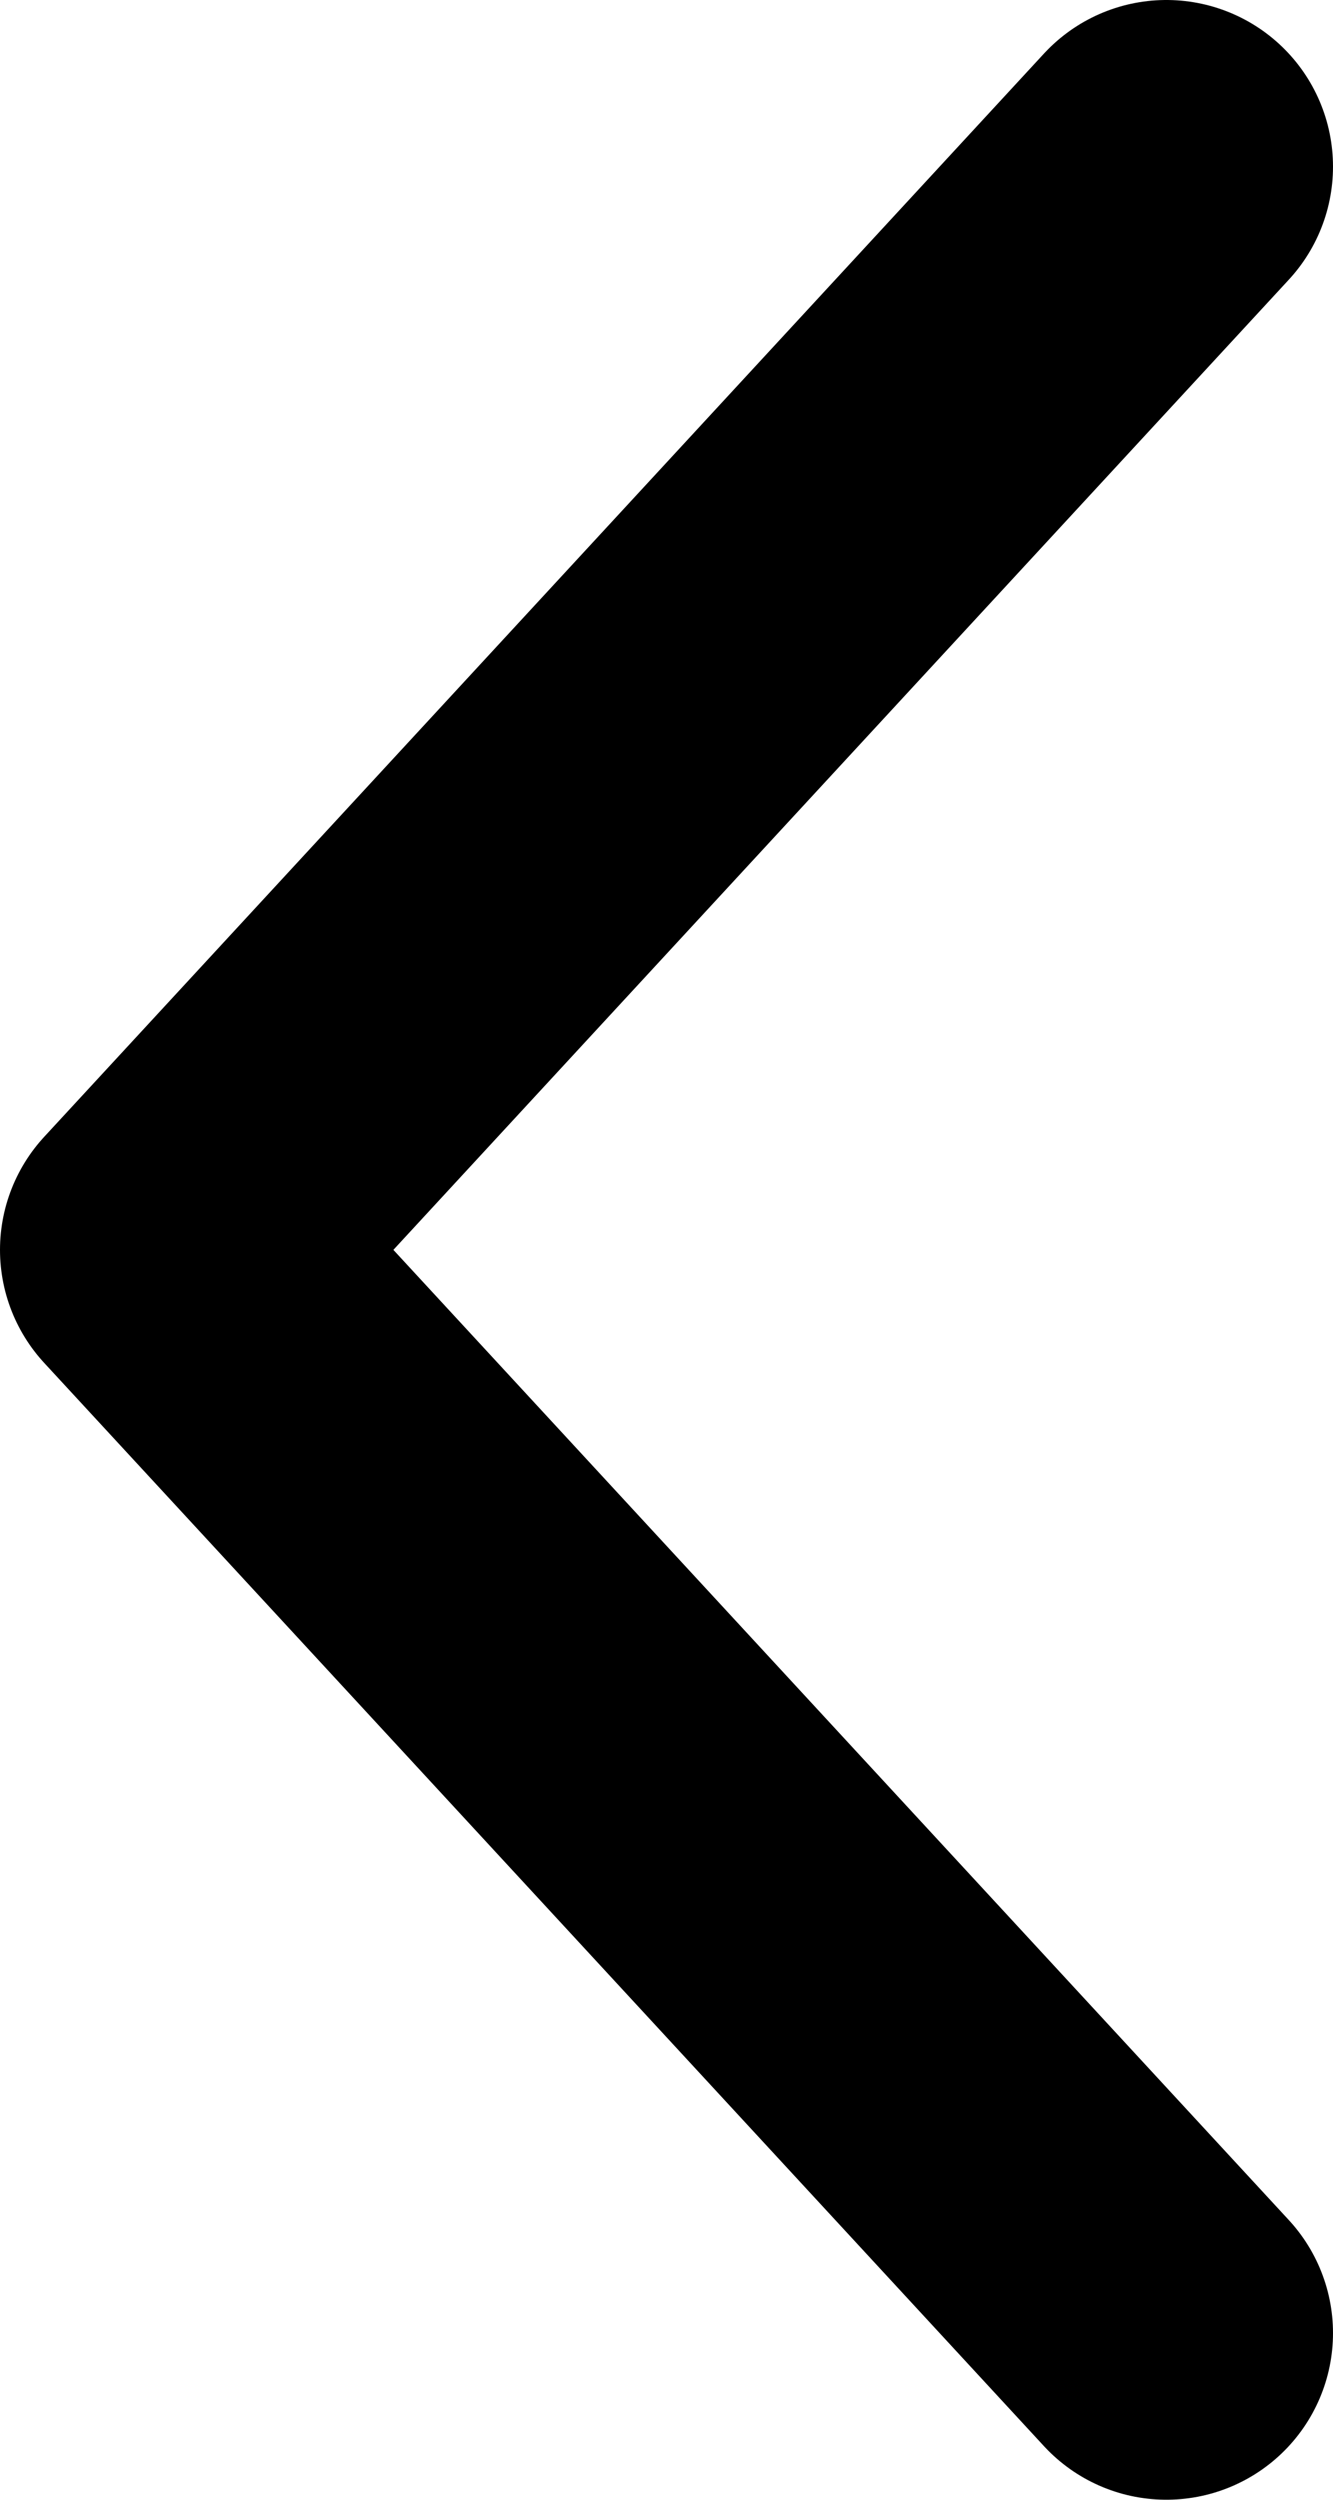 <svg width="8" height="15" viewBox="0 0 8 15" fill="none" xmlns="http://www.w3.org/2000/svg">
<path d="M7 14L1 7.5L7 1" stroke="black" stroke-width="2" stroke-linecap="round" stroke-linejoin="round"/>
</svg>
